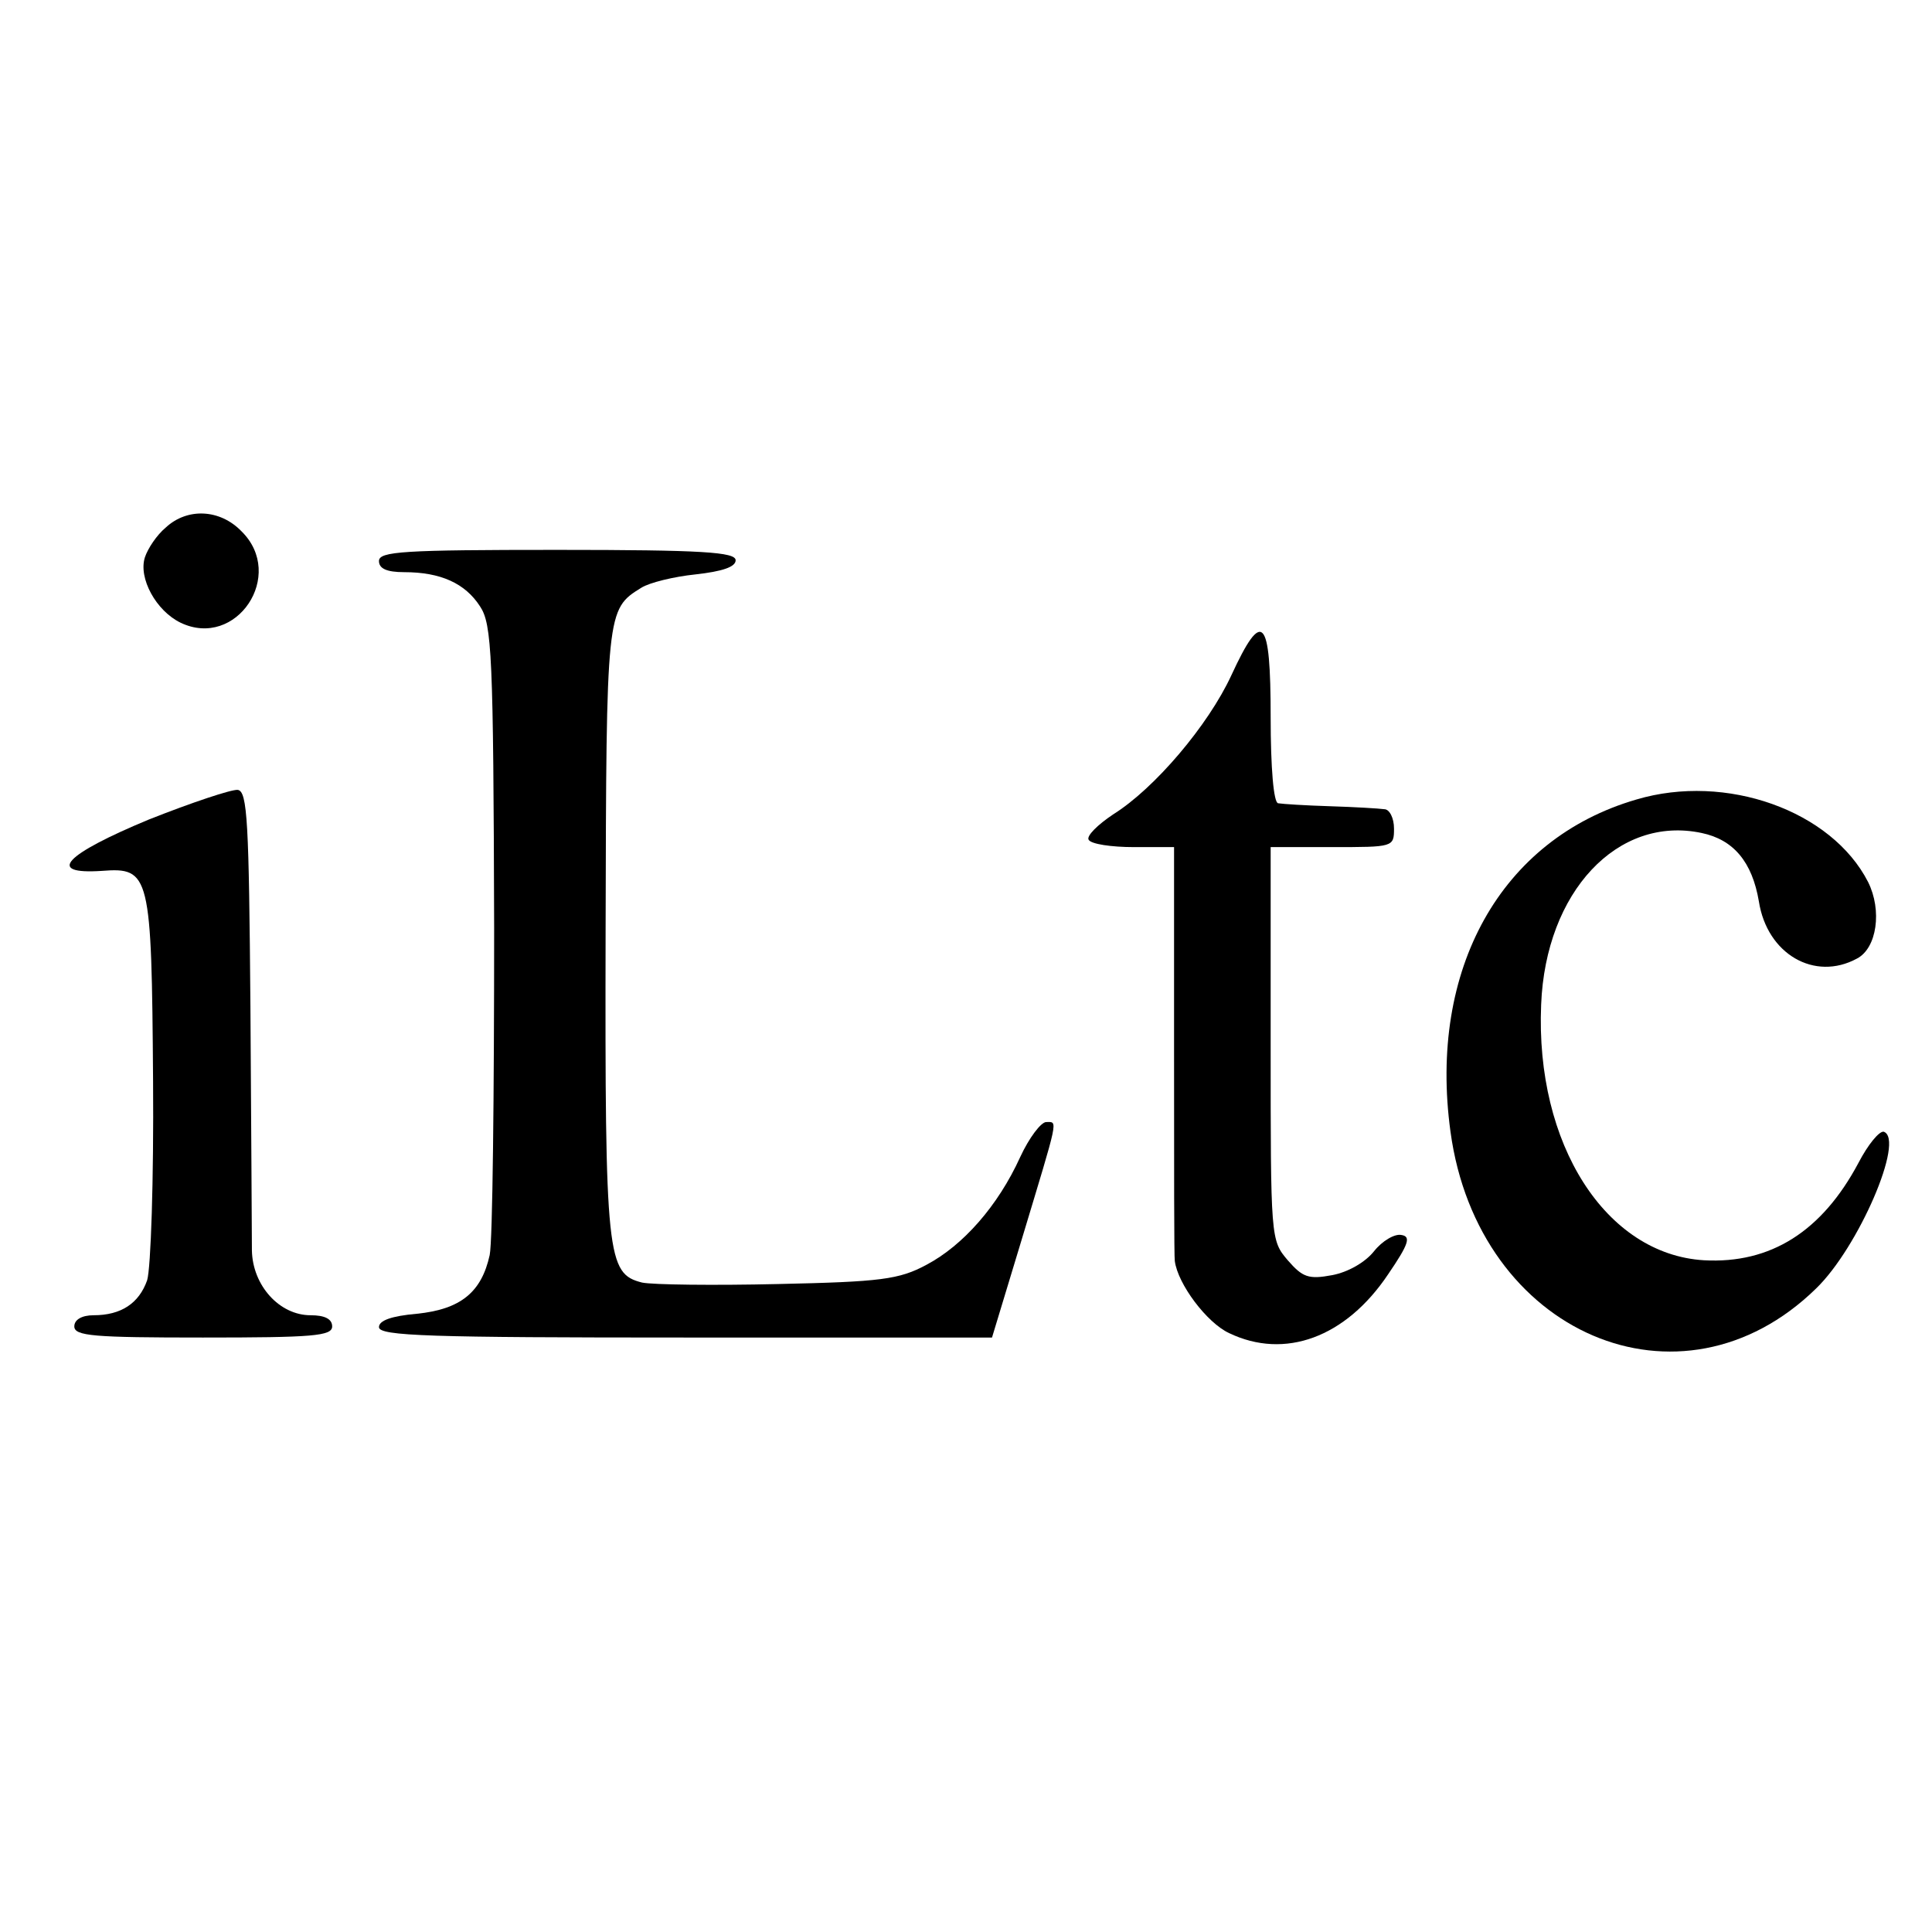 <?xml version="1.0" standalone="no"?>
<!DOCTYPE svg PUBLIC "-//W3C//DTD SVG 20010904//EN"
 "http://www.w3.org/TR/2001/REC-SVG-20010904/DTD/svg10.dtd">
<svg version="1.0" xmlns="http://www.w3.org/2000/svg"
 width="260pt" height="260pt" viewBox="0 0 260 260"
 preserveAspectRatio="xMidYMid meet">
<g transform="translate(0,260) scale(0.1,-0.1)"
fill="#000000" stroke="none">
<path d="M223 1890 c-12 -10 -24 -28 -28 -40 -9 -28 15 -72 48 -88 75 -36 142
64 82 123 -29 30 -73 32 -102 5z"/>
<path d="M510 1845 c0 -10 10 -15 34 -15 49 0 82 -15 102 -46 16 -24 18 -65
19 -433 0 -223 -2 -421 -6 -440 -11 -50 -39 -73 -98 -79 -34 -3 -51 -9 -51
-18 0 -12 69 -14 413 -14 l412 0 40 132 c50 166 49 158 33 158 -7 0 -23 -21
-35 -47 -30 -66 -77 -119 -126 -145 -37 -20 -62 -23 -200 -26 -86 -2 -169 -1
-183 2 -47 12 -50 33 -49 473 1 431 1 433 48 462 11 7 44 15 73 18 36 4 54 10
54 19 0 11 -44 14 -240 14 -207 0 -240 -2 -240 -15z"/>
<path d="M1657 1691 c-31 -67 -103 -152 -159 -187 -21 -14 -36 -29 -33 -34 3
-6 31 -10 61 -10 l54 0 0 -275 c0 -151 0 -278 1 -282 4 -31 43 -83 73 -97 75
-36 157 -6 214 79 28 41 31 51 18 53 -9 2 -26 -8 -37 -22 -12 -15 -35 -28 -56
-32 -32 -6 -40 -3 -60 20 -23 27 -23 29 -23 292 l0 264 83 0 c82 0 83 0 83 25
0 14 -6 26 -13 26 -7 1 -40 3 -73 4 -33 1 -64 3 -70 4 -6 1 -10 47 -10 116 0
135 -11 147 -53 56z"/>
<path d="M200 1497 c-113 -47 -139 -74 -63 -69 65 5 67 -4 69 -283 1 -132 -3
-252 -8 -268 -11 -31 -35 -47 -72 -47 -16 0 -26 -6 -26 -15 0 -13 26 -15 173
-15 148 0 174 2 174 15 0 10 -10 15 -29 15 -42 0 -78 40 -79 87 0 21 -1 168
-2 328 -2 249 -4 290 -17 292 -8 1 -62 -17 -120 -40z"/>
<path d="M2202 1524 c-182 -53 -280 -228 -250 -447 37 -272 310 -389 492 -211
57 55 120 201 91 211 -6 1 -21 -17 -34 -42 -49 -92 -118 -136 -208 -131 -132
8 -227 156 -219 344 6 152 103 255 216 231 43 -9 68 -39 77 -92 11 -71 75
-108 132 -77 27 14 34 65 15 103 -49 96 -191 147 -312 111z"/>
</g>
</svg>
